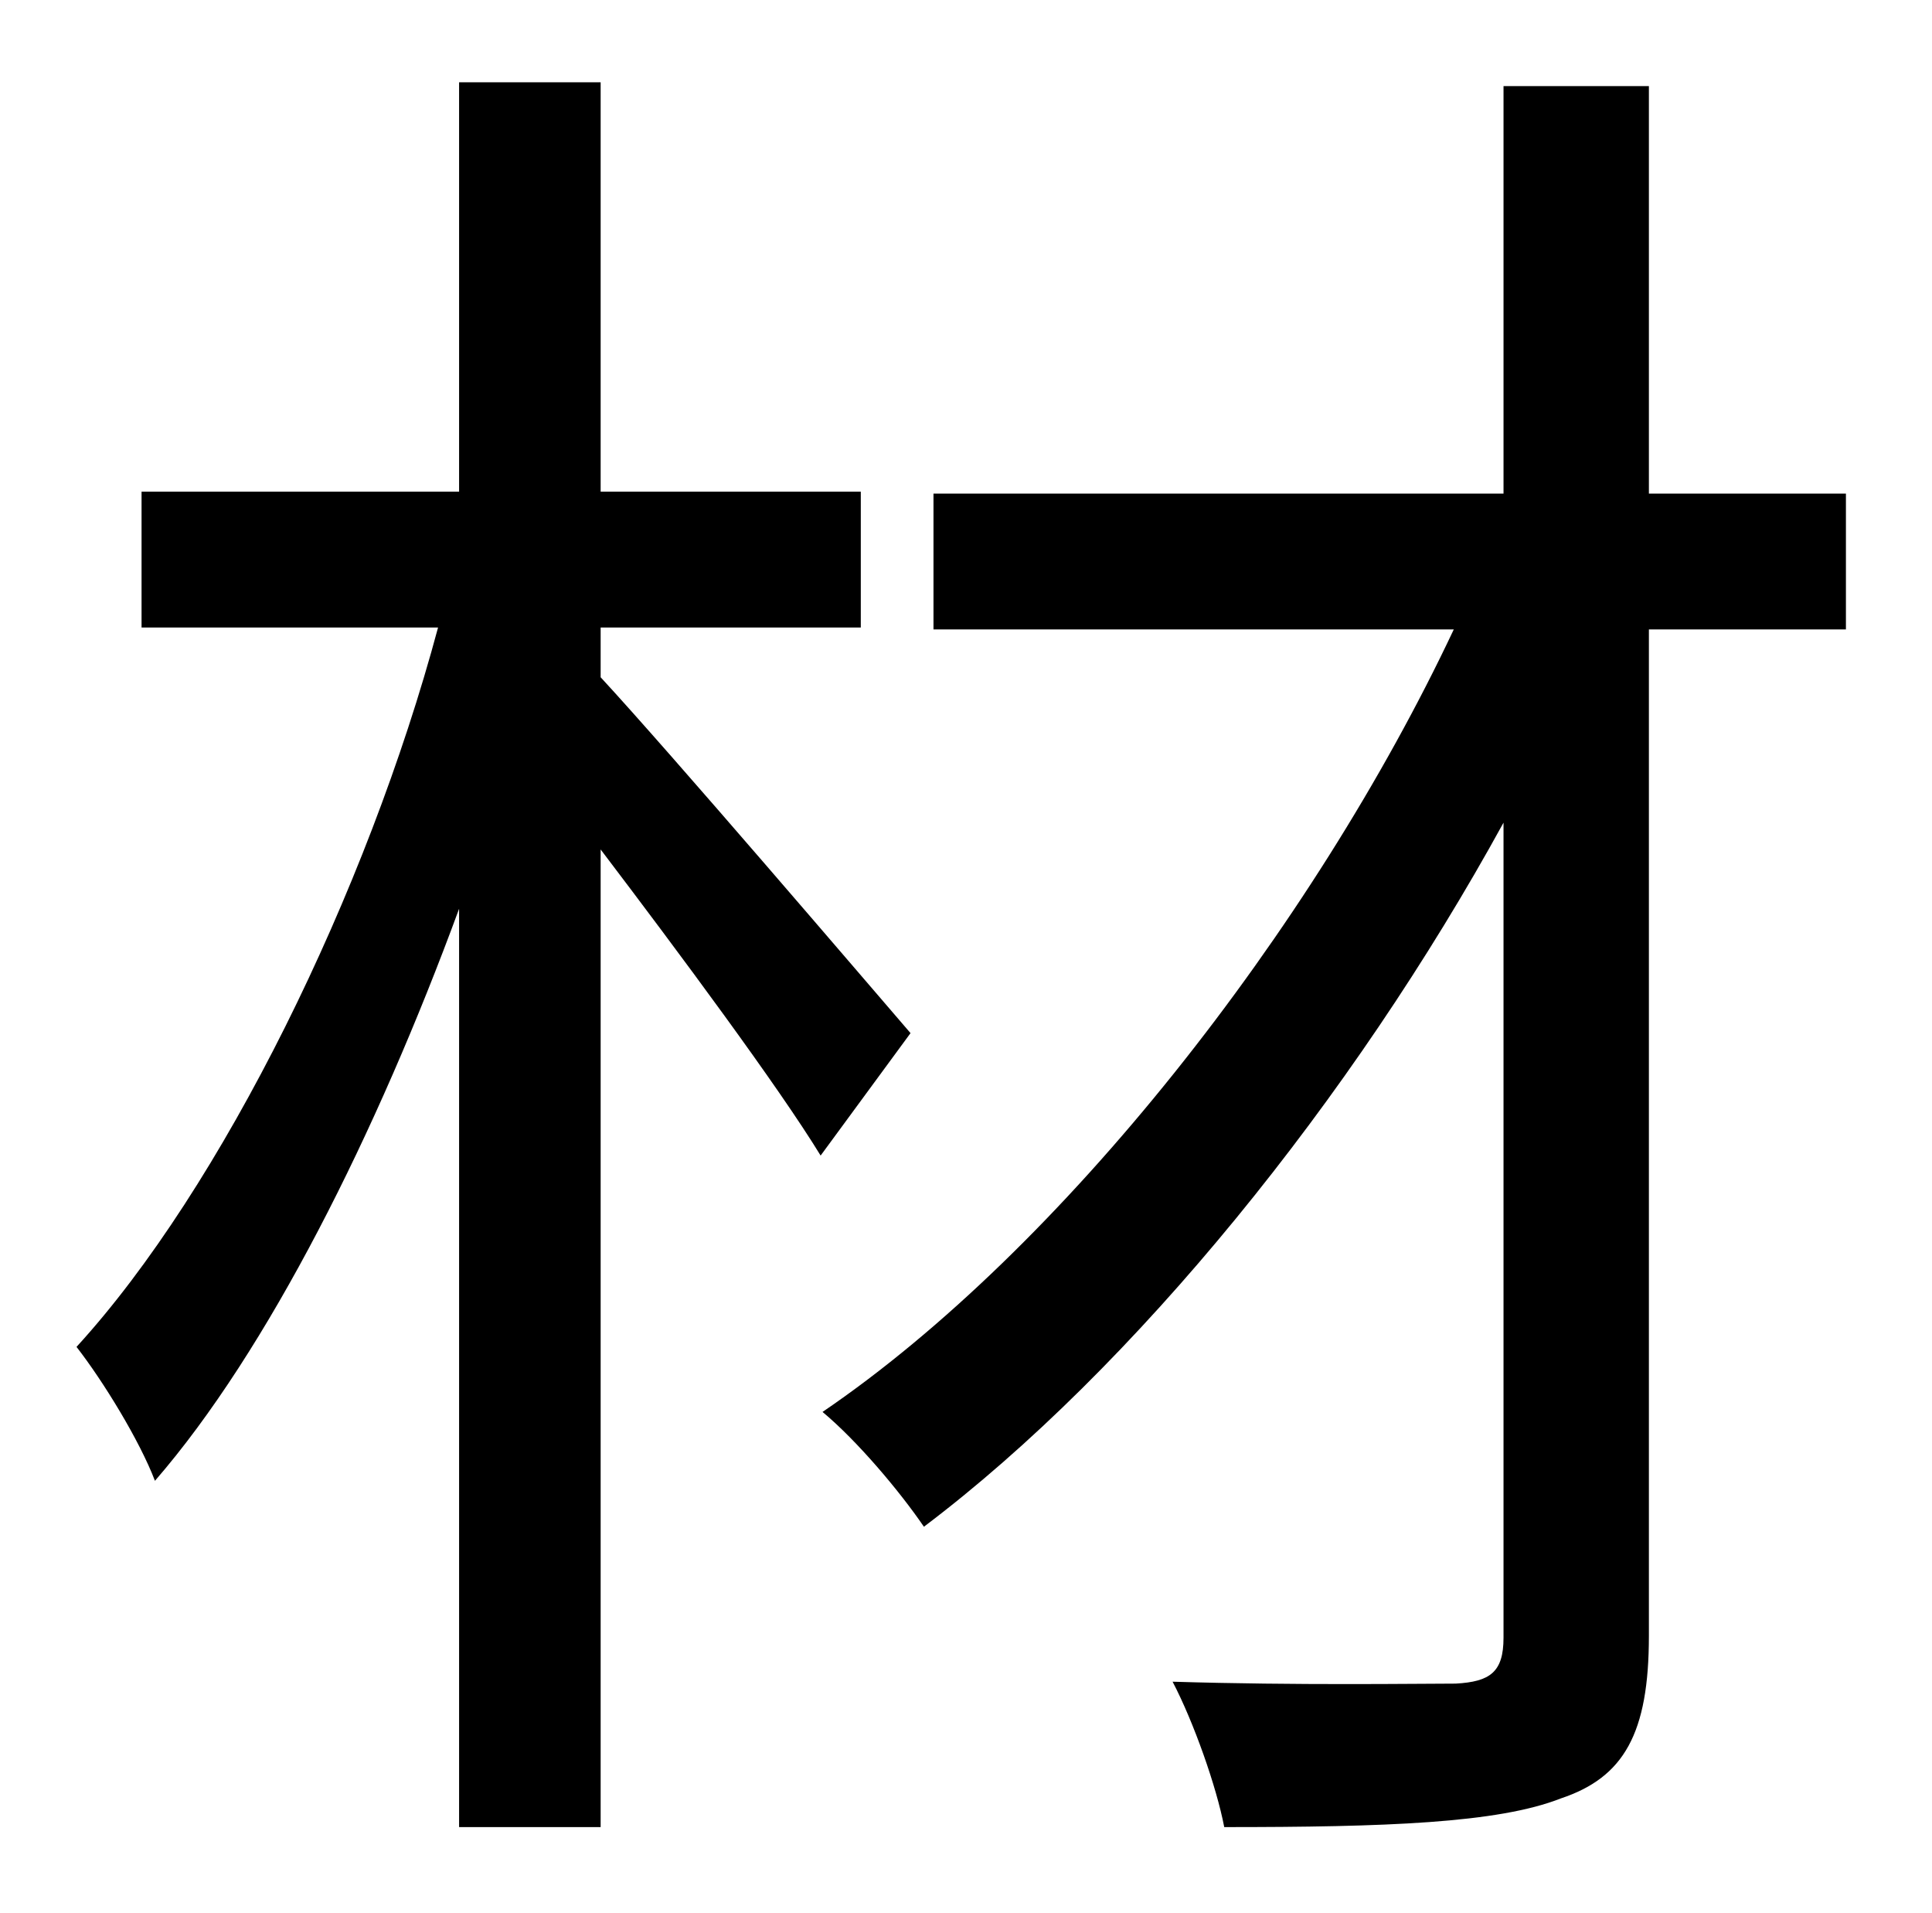 <?xml version="1.0" standalone="no"?>
<!DOCTYPE svg PUBLIC "-//W3C//DTD SVG 1.1//EN" "http://www.w3.org/Graphics/SVG/1.1/DTD/svg11.dtd" >
<svg xmlns="http://www.w3.org/2000/svg" xmlns:xlink="http://www.w3.org/1999/xlink" version="1.1" viewBox="-10 0 1010 1000">
   <path fill="currentColor"
d="M466 540l-47 64c-22 -36 -74 -106 -115 -160v511h-74v-480c-43 117 -100 231 -159 299c-8 -21 -27 -52 -41 -70c76 -83 152 -238 189 -376h-155v-71h166v-214h74v214h136v71h-136v26c37 40 137 157 162 186zM955 258v71h-103v526c0 51 -13 74 -46 85
c-33 13 -92 15 -176 15c-4 -21 -16 -55 -27 -76c65 2 129 1 148 1c18 -1 25 -6 25 -24v-426c-79 144 -193 285 -303 368c-13 -19 -35 -45 -53 -60c125 -85 256 -252 330 -409h-272v-71h298v-213h76v213h103z" />
</svg>

